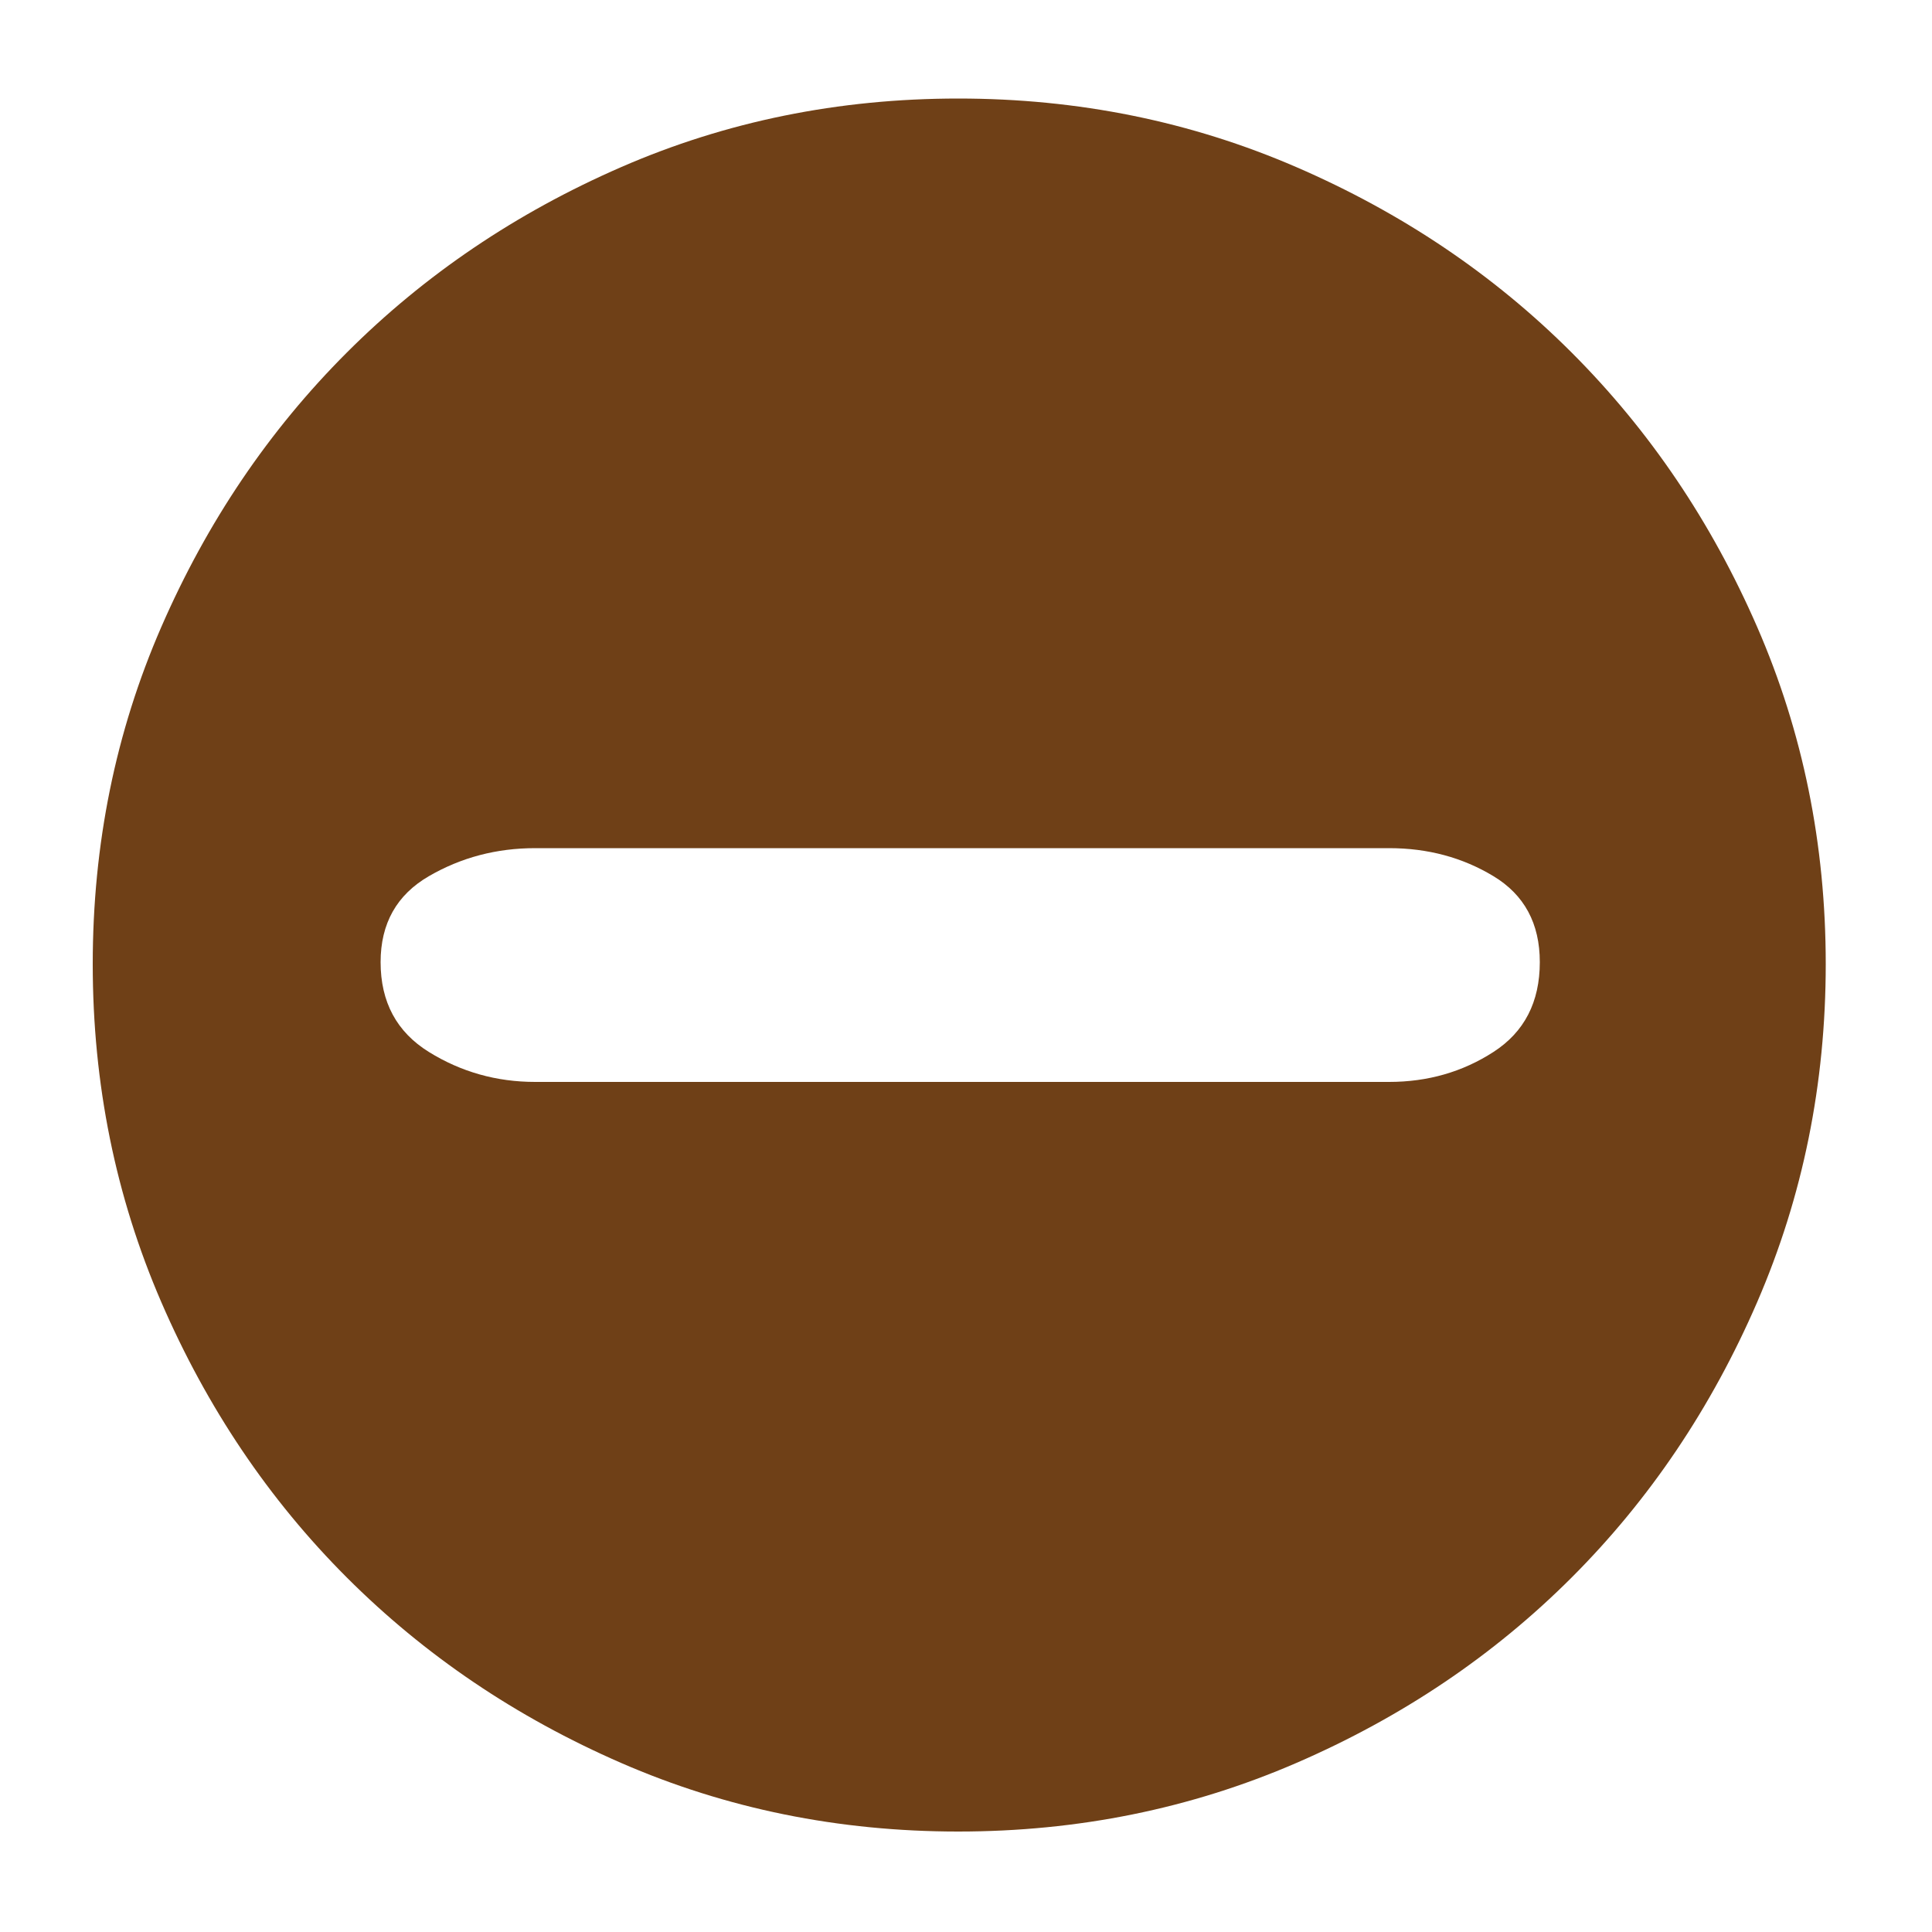 <?xml version="1.0" standalone="no"?><!DOCTYPE svg PUBLIC "-//W3C//DTD SVG 1.1//EN" "http://www.w3.org/Graphics/SVG/1.1/DTD/svg11.dtd"><svg t="1726322230308" class="icon" viewBox="0 0 1024 1024" version="1.1" xmlns="http://www.w3.org/2000/svg" p-id="7263" xmlns:xlink="http://www.w3.org/1999/xlink" width="200" height="200"><path d="M507.904 52.224q95.232 0 179.2 36.352t145.92 98.304 98.304 145.408 36.352 178.688-36.352 179.2-98.304 145.92-145.92 98.304-179.2 36.352-178.688-36.352-145.408-98.304-98.304-145.92-36.352-179.2 36.352-178.688 98.304-145.408 145.408-98.304 178.688-36.352zM736.256 573.44q30.72 0 55.296-15.872t24.576-47.616q0-30.72-24.576-45.568t-55.296-14.848l-452.608 0q-30.72 0-56.32 14.848t-25.6 45.568q0 31.744 25.6 47.616t56.32 15.872l452.608 0z" p-id="7264" fill="#6f4017"></path></svg>